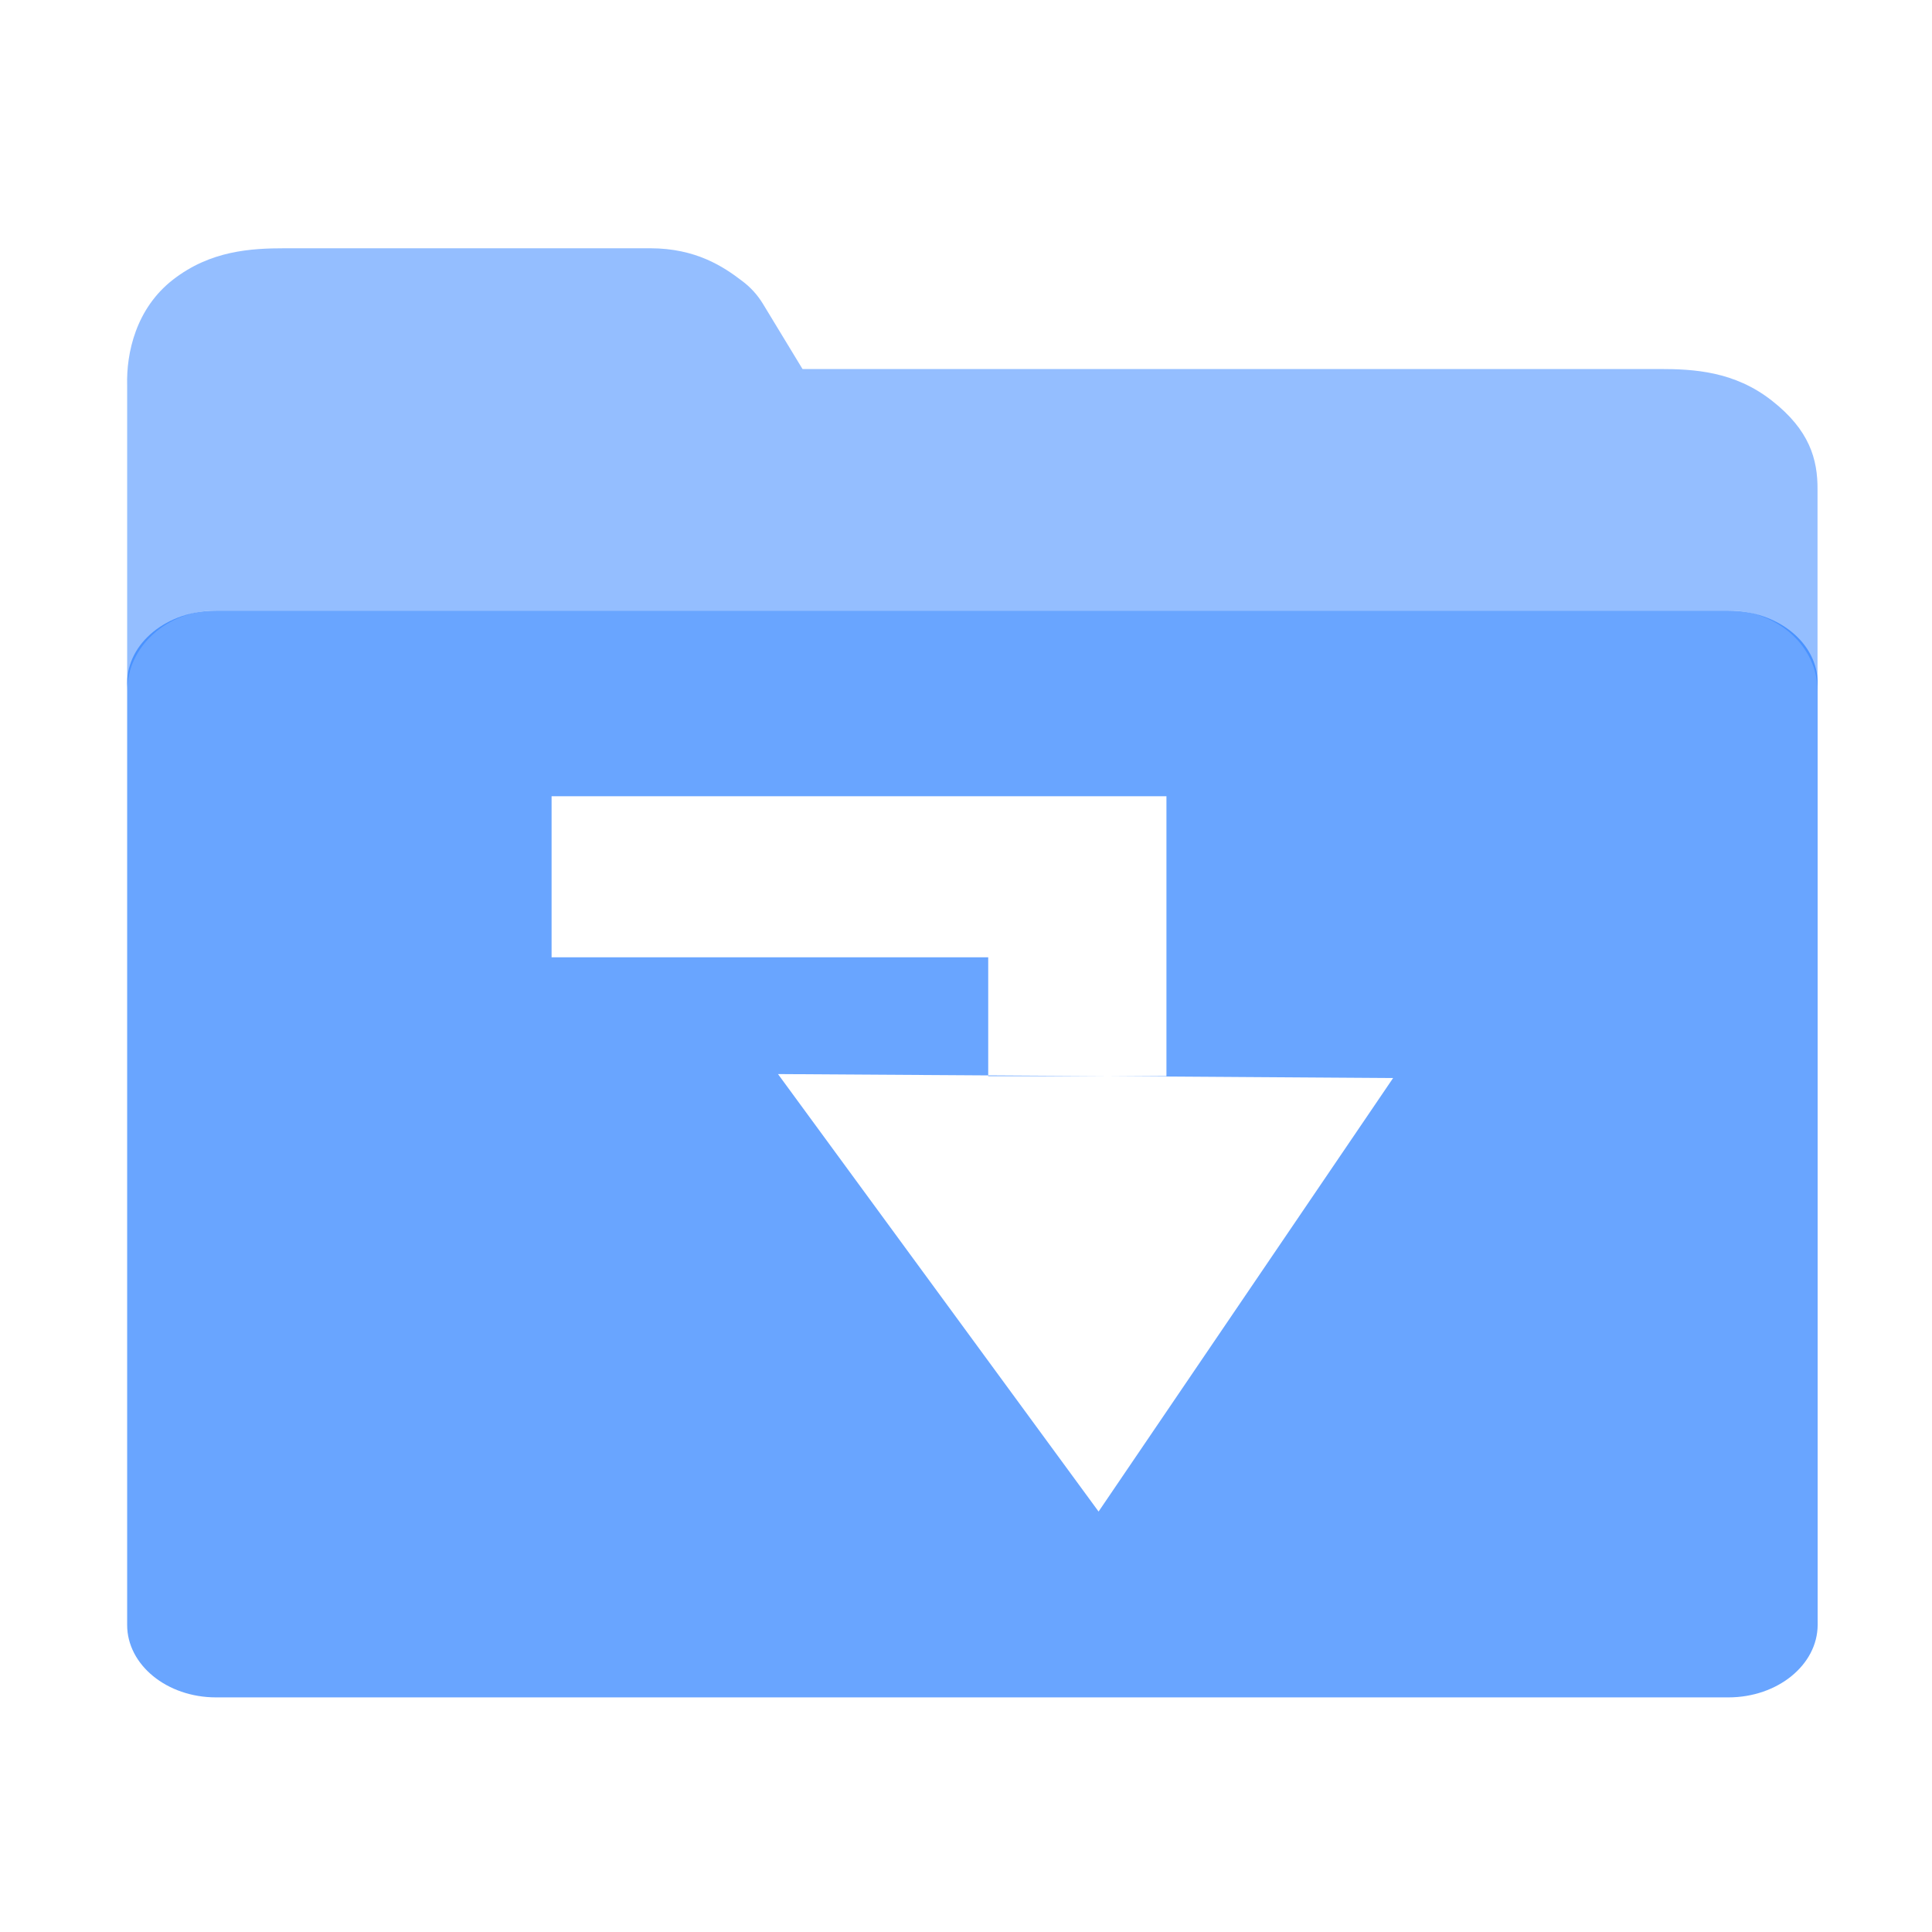 <?xml version="1.0" encoding="UTF-8" standalone="no"?>
<!-- Created with Inkscape (http://www.inkscape.org/) -->

<svg
   xmlns:dc="http://purl.org/dc/elements/1.1/"
   xmlns:cc="http://creativecommons.org/ns#"
   xmlns:rdf="http://www.w3.org/1999/02/22-rdf-syntax-ns#"
   xmlns:svg="http://www.w3.org/2000/svg"
   xmlns="http://www.w3.org/2000/svg"
   xmlns:sodipodi="http://sodipodi.sourceforge.net/DTD/sodipodi-0.dtd"
   xmlns:inkscape="http://www.inkscape.org/namespaces/inkscape"
   width="16"
   height="16"
   viewBox="0 0 16 16"
   version="1.1"
   id="SVGRoot"
   inkscape:export-filename="/tmp/template.png"
   inkscape:export-xdpi="96"
   inkscape:export-ydpi="96"
   inkscape:version="0.92.5 (2060ec1f9f, 2020-04-08)"
   sodipodi:docname="folder-recurse-small.svg">
  <sodipodi:namedview
     id="base"
     pagecolor="#E0E1E2"
     bordercolor="#666768"
     borderopacity="1.0"
     inkscape:pageopacity="0"
     inkscape:pageshadow="2"
     inkscape:zoom="29.80602"
     inkscape:cx="2.0448272"
     inkscape:cy="5.865799"
     inkscape:document-units="px"
     inkscape:current-layer="layer1"
     showgrid="false"
     inkscape:window-width="1920"
     inkscape:window-height="1016"
     inkscape:window-x="0"
     inkscape:window-y="27"
     inkscape:window-maximized="1"
     inkscape:grid-bbox="true"
     inkscape:pagecheckerboard="false"
     inkscape:snap-bbox="true"
     inkscape:bbox-nodes="true"
     inkscape:snap-others="false"
     inkscape:object-nodes="true"
     inkscape:snap-grids="false"
     inkscape:snap-bbox-midpoints="true"
     inkscape:snap-midpoints="true"
     inkscape:snap-intersection-paths="true"
     inkscape:object-paths="true"
     inkscape:snap-smooth-nodes="true"
     inkscape:snap-global="true">
    <inkscape:grid
       type="xygrid"
       id="grid1374"
       originx="1"
       originy="1"
       empspacing="7"
       dotted="false" />
  </sodipodi:namedview>
  <defs
     id="defs815" />
  <g
     id="layer1"
     inkscape:groupmode="layer"
     inkscape:label="Layer 1"
     transform="translate(0,-8)">
    <path
       style="color:#000000;font-style:normal;font-variant:normal;font-weight:normal;font-stretch:normal;font-size:medium;line-height:normal;font-family:sans-serif;font-variant-ligatures:normal;font-variant-position:normal;font-variant-caps:normal;font-variant-numeric:normal;font-variant-alternates:normal;font-feature-settings:normal;text-indent:0;text-align:start;text-decoration:none;text-decoration-line:none;text-decoration-style:solid;text-decoration-color:#000000;letter-spacing:normal;word-spacing:normal;text-transform:none;writing-mode:lr-tb;direction:ltr;text-orientation:mixed;dominant-baseline:auto;baseline-shift:baseline;text-anchor:start;white-space:normal;shape-padding:0;clip-rule:nonzero;display:inline;overflow:visible;visibility:visible;opacity:0.4;isolation:auto;mix-blend-mode:normal;color-interpolation:sRGB;color-interpolation-filters:linearRGB;solid-color:#000000;solid-opacity:1;vector-effect:none;fill:#2a7fff;fill-opacity:1;fill-rule:nonzero;stroke:none;stroke-width:2;stroke-linecap:butt;stroke-linejoin:round;stroke-miterlimit:4;stroke-dasharray:none;stroke-dashoffset:0;stroke-opacity:1;color-rendering:auto;image-rendering:auto;shape-rendering:auto;text-rendering:auto;enable-background:accumulate"
       d="m -22.076,10.334 c -0.254,0 -0.534,0.014 -0.807,0.247 -0.273,0.232 -0.355,0.618 -0.348,0.888 v 8.666 c -7.7e-5,0.184 0.072,0.361 0.199,0.487 0.236,0.262 0.532,0.528 0.779,0.755 -0.075,-0.07 -0.276,-0.251 -0.233,-0.542 l 2.211,-7.331 c 0.061,-0.228 0.408,-0.496 0.679,-0.5 h 8.353 V 12.452 l -0.001,0.005 c 0.002,-0.26 -0.071,-0.639 -0.345,-0.875 -0.274,-0.236 -0.555,-0.241 -0.809,-0.249 h -5.817 l -0.307,-0.556 c -0.04,-0.072 -0.091,-0.135 -0.153,-0.187 -0.136,-0.114 -0.337,-0.256 -0.654,-0.256 z"
       id="path1026"
       inkscape:connector-curvature="0"
       sodipodi:nodetypes="sscccccccccccscccss" />
    <path
       style="color:#000000;font-style:normal;font-variant:normal;font-weight:normal;font-stretch:normal;font-size:medium;line-height:normal;font-family:sans-serif;font-variant-ligatures:normal;font-variant-position:normal;font-variant-caps:normal;font-variant-numeric:normal;font-variant-alternates:normal;font-feature-settings:normal;text-indent:0;text-align:start;text-decoration:none;text-decoration-line:none;text-decoration-style:solid;text-decoration-color:#000000;letter-spacing:normal;word-spacing:normal;text-transform:none;writing-mode:lr-tb;direction:ltr;text-orientation:mixed;dominant-baseline:auto;baseline-shift:baseline;text-anchor:start;white-space:normal;shape-padding:0;clip-rule:nonzero;display:inline;overflow:visible;visibility:visible;opacity:0.7;isolation:auto;mix-blend-mode:normal;color-interpolation:sRGB;color-interpolation-filters:linearRGB;solid-color:#000000;solid-opacity:1;vector-effect:none;fill:#2a7fff;fill-opacity:1;fill-rule:nonzero;stroke:none;stroke-width:1.852;stroke-linecap:round;stroke-linejoin:round;stroke-miterlimit:4;stroke-dasharray:none;stroke-dashoffset:0;stroke-opacity:1;paint-order:normal;color-rendering:auto;image-rendering:auto;shape-rendering:auto;text-rendering:auto;enable-background:accumulate"
       d="m -19.594,13.004 c -0.306,-5.34e-4 -0.594,0.21 -0.682,0.5 l -2.191,7.254 c -0.112,0.371 0.144,0.711 0.537,0.711 h 10.727 c 0.306,-4.1e-5 0.592,-0.211 0.68,-0.5 l 2.193,-7.254 C -8.218,13.343 -8.476,13.003 -8.869,13.004 Z m 0.627,1.273 h 6.064 v 1.332 1.959 h -0.863 l 1.936,0.012 -1.852,2.615 -2.018,-2.639 1.322,0.008 v -1.955 h -4.59 z m 4.59,3.287 v 0.004 h 0.611 z"
       id="rect1030-7"
       inkscape:connector-curvature="0" />
    <path
       style="color:#000000;font-style:normal;font-variant:normal;font-weight:normal;font-stretch:normal;font-size:medium;line-height:normal;font-family:sans-serif;font-variant-ligatures:normal;font-variant-position:normal;font-variant-caps:normal;font-variant-numeric:normal;font-variant-alternates:normal;font-feature-settings:normal;text-indent:0;text-align:start;text-decoration:none;text-decoration-line:none;text-decoration-style:solid;text-decoration-color:#000000;letter-spacing:normal;word-spacing:normal;text-transform:none;writing-mode:lr-tb;direction:ltr;text-orientation:mixed;dominant-baseline:auto;baseline-shift:baseline;text-anchor:start;white-space:normal;shape-padding:0;clip-rule:nonzero;display:inline;overflow:visible;visibility:visible;opacity:0.5;isolation:auto;mix-blend-mode:normal;color-interpolation:sRGB;color-interpolation-filters:linearRGB;solid-color:#000000;solid-opacity:1;vector-effect:none;fill:#2a7fff;fill-opacity:1;fill-rule:nonzero;stroke:none;stroke-width:2;stroke-linecap:butt;stroke-linejoin:round;stroke-miterlimit:4;stroke-dasharray:none;stroke-dashoffset:0;stroke-opacity:1;color-rendering:auto;image-rendering:auto;shape-rendering:auto;text-rendering:auto;enable-background:accumulate"
       d="m 2.365,10.056 c -0.288,0 -0.621,0.019 -0.931,0.259 -0.31,0.24 -0.388,0.611 -0.381,0.874 v 2.534 C 1.053,13.355 1.383,13.056 1.789,13.056 H 14.315 c 0.407,3.6e-5 0.738,0.298 0.737,0.667 v -1.667 c 0.002,-0.255 -0.068,-0.495 -0.378,-0.738 -0.311,-0.244 -0.646,-0.262 -0.934,-0.262 H 6.646 L 6.317,10.514 C 6.273,10.442 6.215,10.378 6.145,10.326 5.992,10.209 5.764,10.056 5.384,10.056 Z M 15.052,21.389 c -4.18e-4,0.184 -0.083,0.351 -0.216,0.471 0.133,-0.121 0.216,-0.287 0.216,-0.471 z"
       id="path1047"
       inkscape:connector-curvature="0"
       sodipodi:nodetypes="ssccccccsscccssccc" />
    <path
       style="color:#000000;font-style:normal;font-variant:normal;font-weight:normal;font-stretch:normal;font-size:medium;line-height:normal;font-family:sans-serif;font-variant-ligatures:normal;font-variant-position:normal;font-variant-caps:normal;font-variant-numeric:normal;font-variant-alternates:normal;font-feature-settings:normal;text-indent:0;text-align:start;text-decoration:none;text-decoration-line:none;text-decoration-style:solid;text-decoration-color:#000000;letter-spacing:normal;word-spacing:normal;text-transform:none;writing-mode:lr-tb;direction:ltr;text-orientation:mixed;dominant-baseline:auto;baseline-shift:baseline;text-anchor:start;white-space:normal;shape-padding:0;clip-rule:nonzero;display:inline;overflow:visible;visibility:visible;opacity:0.7;isolation:auto;mix-blend-mode:normal;color-interpolation:sRGB;color-interpolation-filters:linearRGB;solid-color:#000000;solid-opacity:1;vector-effect:none;fill:#2a7fff;fill-opacity:1;fill-rule:nonzero;stroke:none;stroke-width:1.932;stroke-linecap:round;stroke-linejoin:round;stroke-miterlimit:4;stroke-dasharray:none;stroke-dashoffset:0;stroke-opacity:1;paint-order:normal;color-rendering:auto;image-rendering:auto;shape-rendering:auto;text-rendering:auto;enable-background:accumulate"
       d="M 1.789 5.057 C 1.383 5.057 1.054 5.325 1.053 5.656 L 1.053 13.457 C 1.053 13.788 1.382 14.057 1.789 14.057 L 14.314 14.057 C 14.721 14.057 15.052 13.788 15.053 13.457 L 15.053 5.656 C 15.053 5.324 14.722 5.057 14.314 5.057 L 1.789 5.057 z M 4.568 6.594 L 9.66 6.594 L 9.66 7.928 L 9.66 8.912 L 9.141 8.912 L 11.537 8.928 L 9.098 12.518 L 6.443 8.895 L 8.184 8.906 L 8.184 7.928 L 4.568 7.928 L 4.568 6.594 z M 8.184 8.906 L 8.184 8.912 L 9.141 8.912 L 8.184 8.906 z "
       transform="translate(0,8)"
       id="rect1030" />
  </g>
  <g
     inkscape:groupmode="layer"
     id="layer2"
     inkscape:label="Layer 2"
     style="display:inline" />
</svg>
